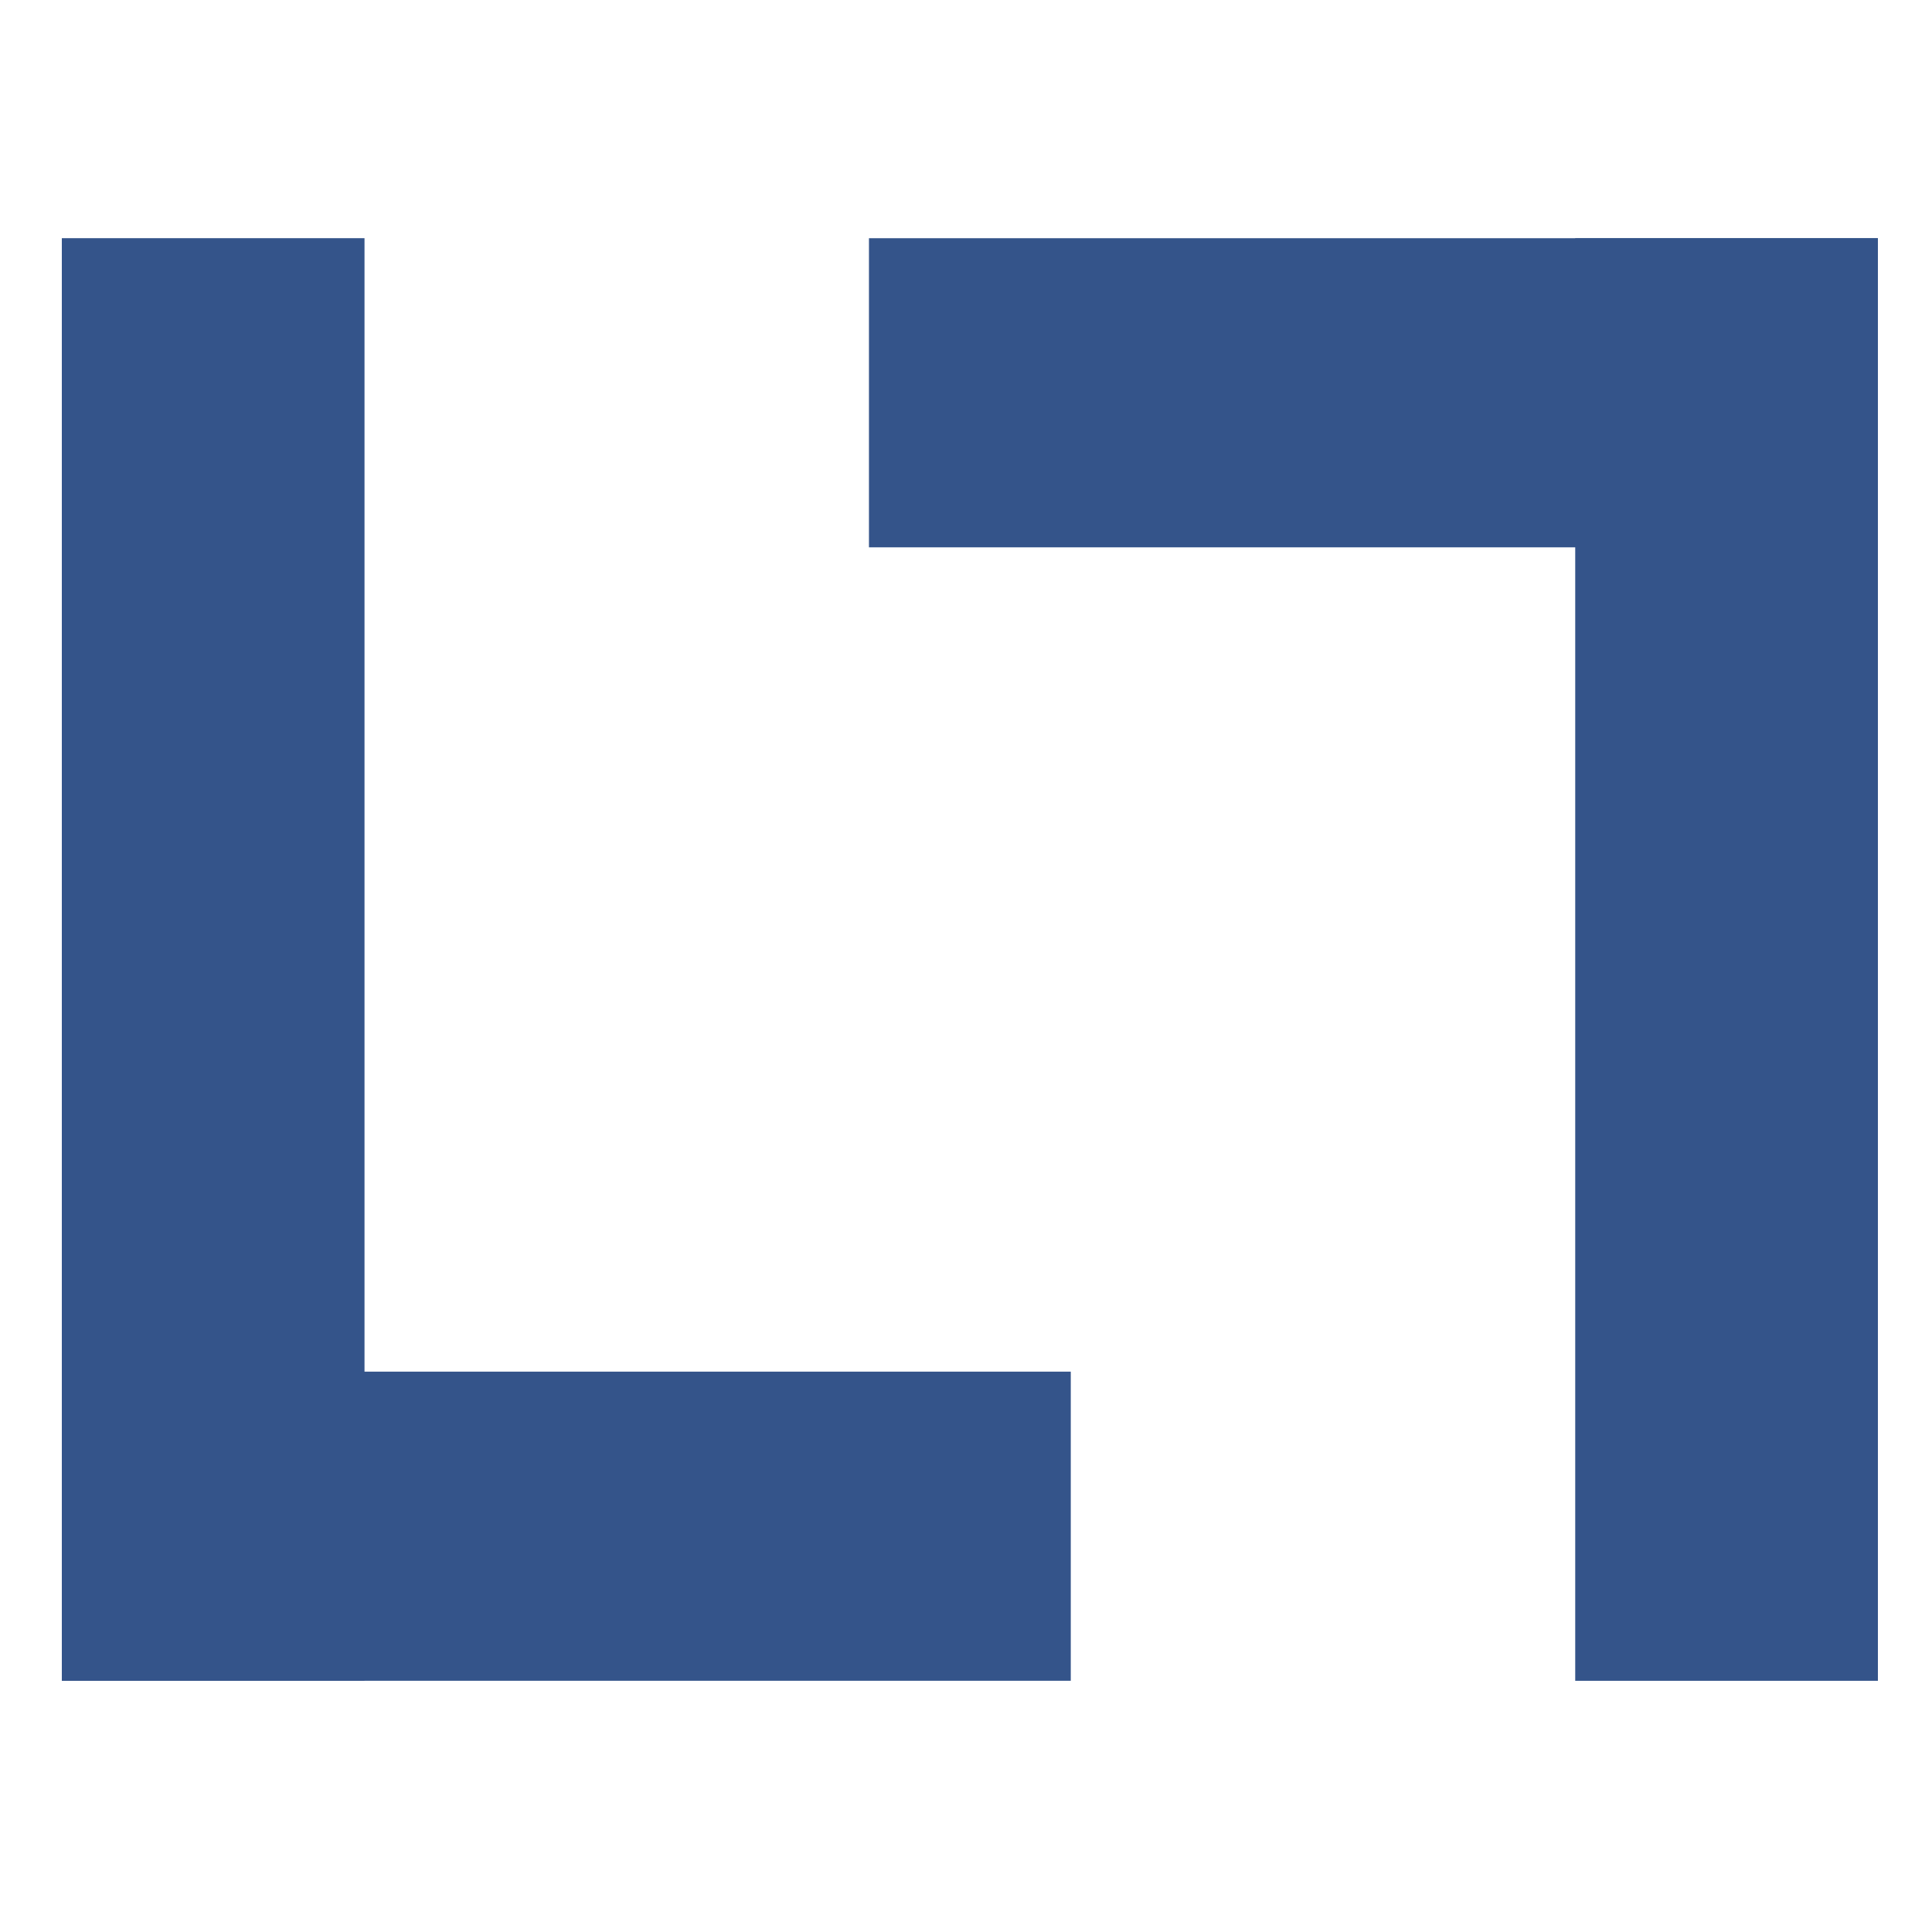 <svg xmlns="http://www.w3.org/2000/svg" width="16" height="16" version="1.1">
 <g style="clip-rule:evenodd;fill:#34548a;fill-rule:evenodd;image-rendering:optimizeQuality;shape-rendering:geometricPrecision;text-rendering:geometricPrecision" transform="matrix(0.094,0,0,0.096,-4,-4.04)">
  <rect width="26.667" height="124.444" x="48" y="62.63" style="fill:#34548a"/>
  <rect width="26.667" height="88.889" x="160.41" y="-136.89" transform="rotate(90)" style="fill:#34548a"/>
  <rect width="26.667" height="124.444" x="-208" y="-187.08" transform="scale(-1)" style="fill:#34548a"/>
  <rect width="26.667" height="88.889" x="-89.3" y="119.11" transform="rotate(-90)" style="fill:#34548a"/>
 </g>
</svg>
